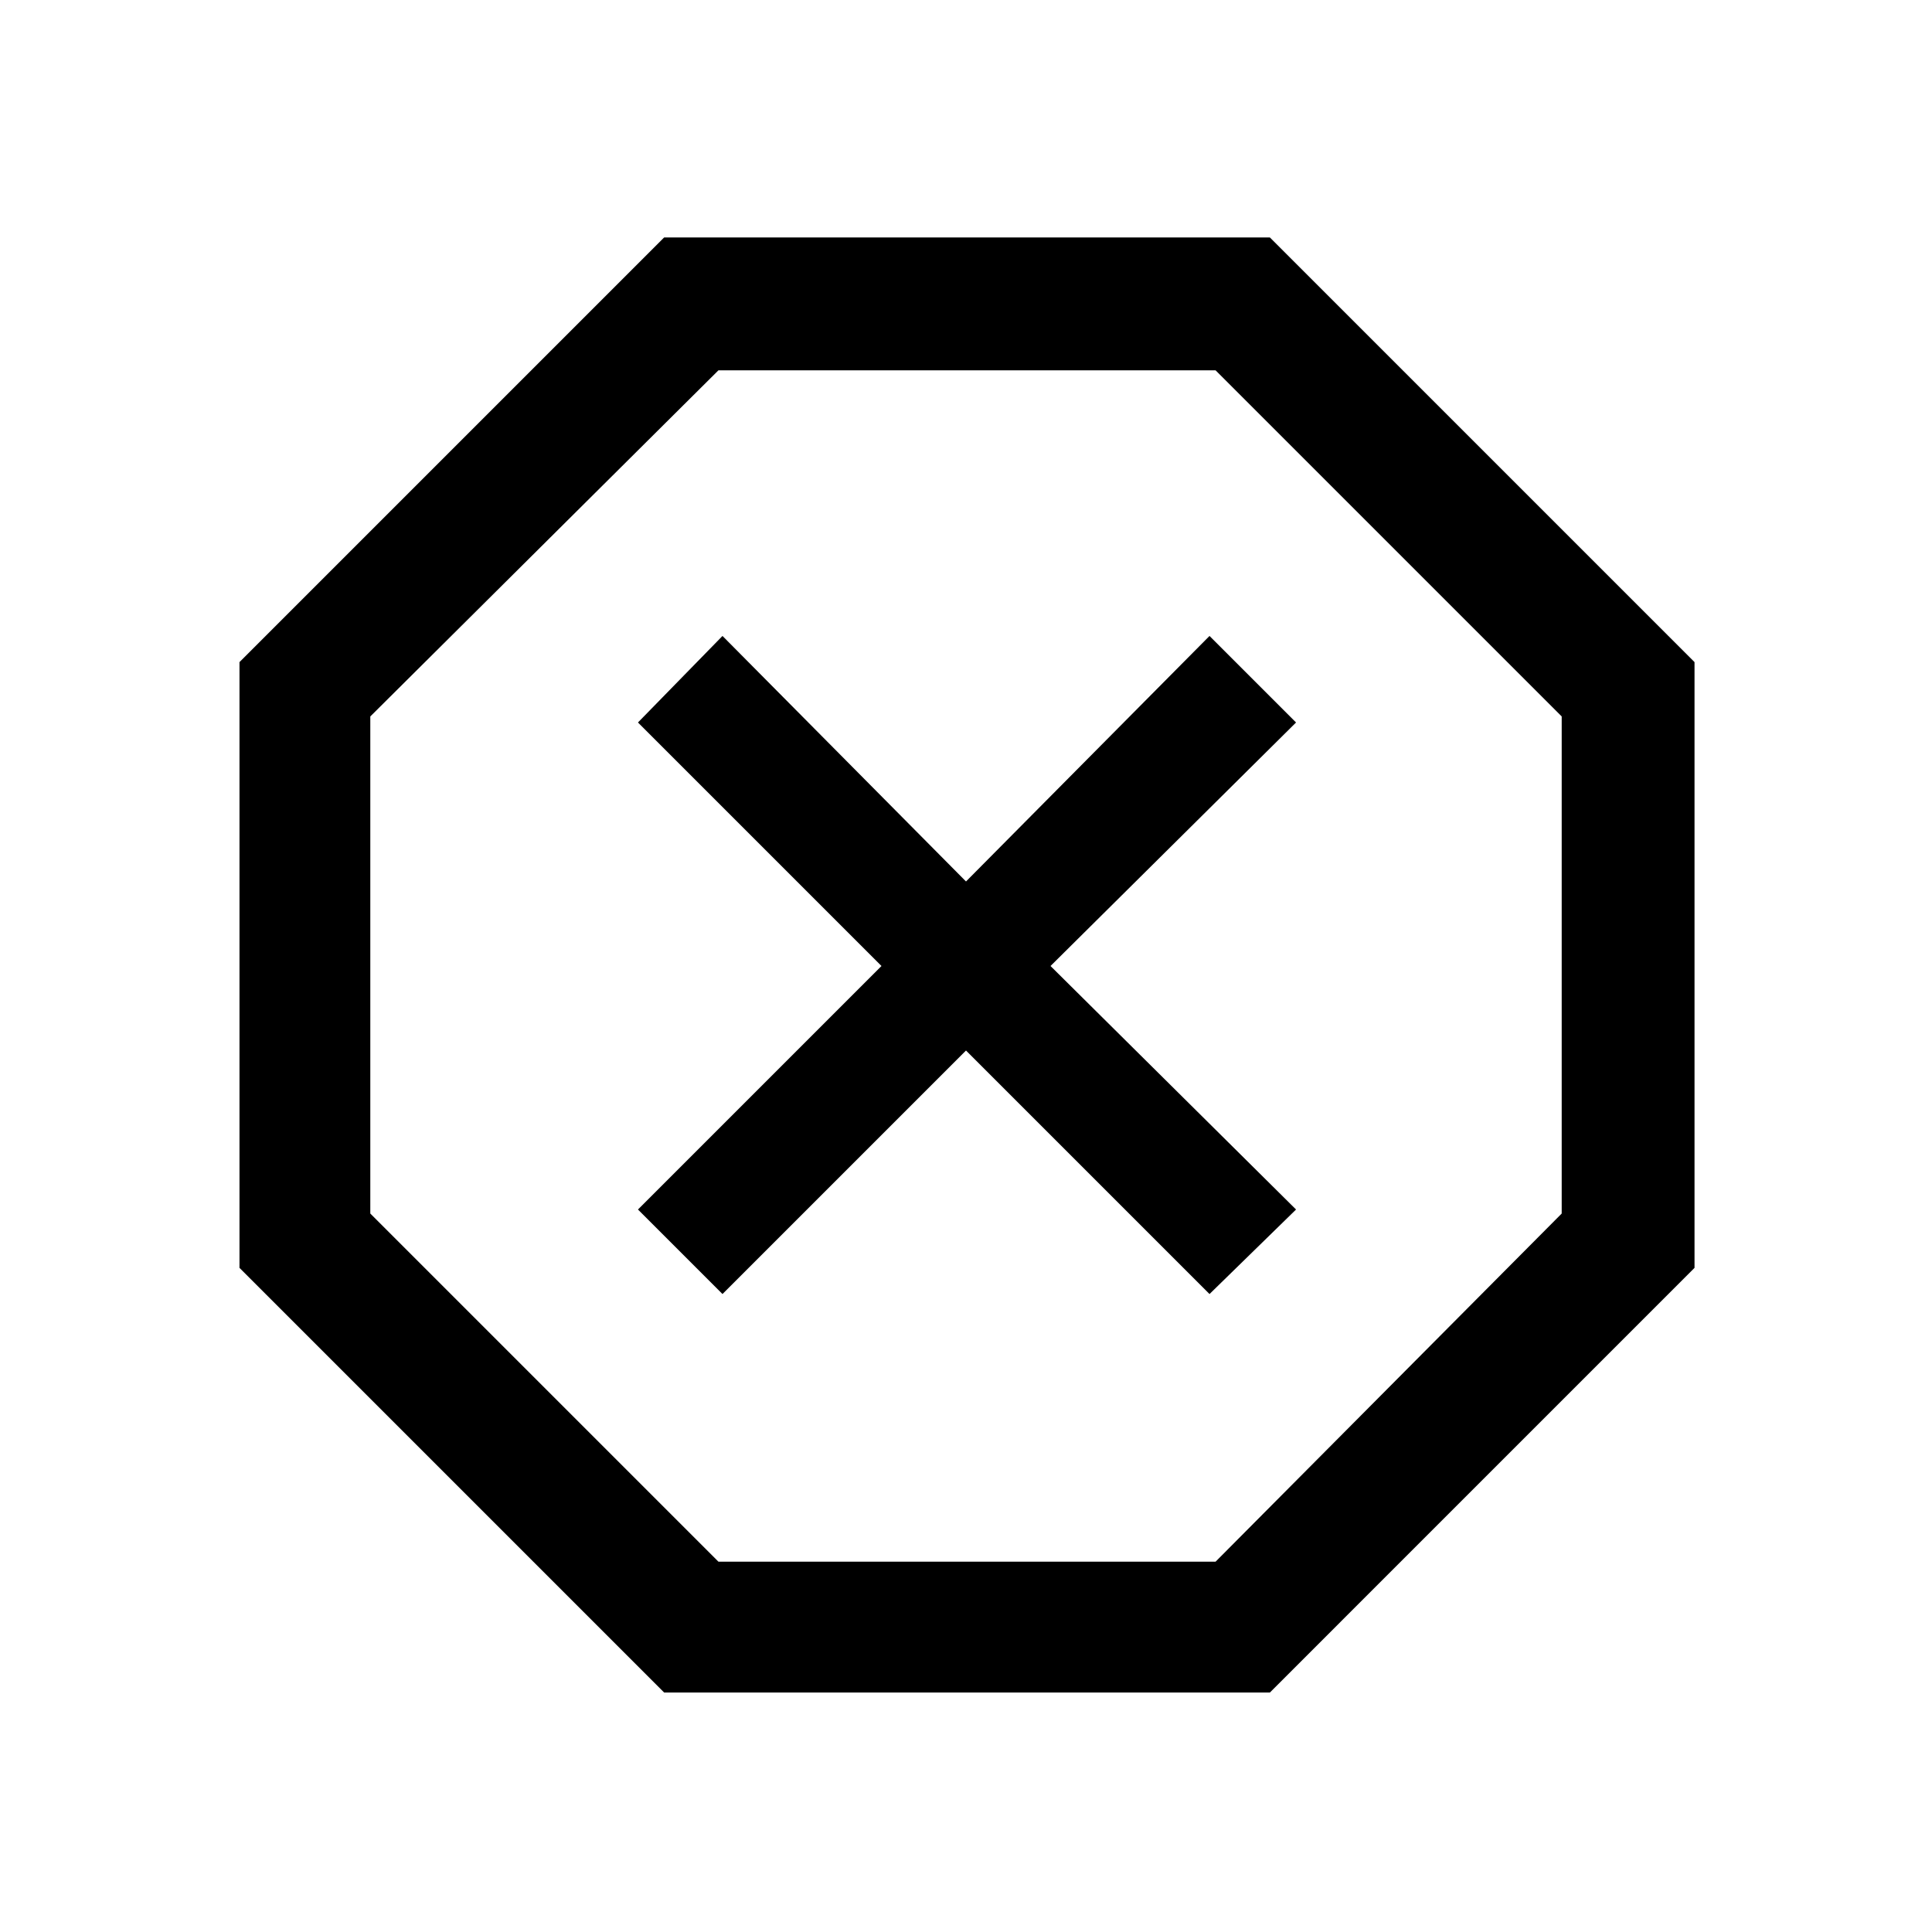 <svg xmlns="http://www.w3.org/2000/svg" height="48" width="48"><path d="M16.5 42.05 5.95 31.5V16.45L16.5 5.9H31.55L42.1 16.45V31.5L31.55 42.05ZM17.95 32.15 24 26.1 30.05 32.15 32.2 30.05 26.1 24 32.2 17.95 30.05 15.8 24 21.9 17.95 15.8 15.85 17.95 21.9 24 15.85 30.05ZM17.85 38.8H30.2L38.8 30.15V17.8L30.2 9.2H17.85L9.2 17.8V30.15ZM24 24Z"/></svg>